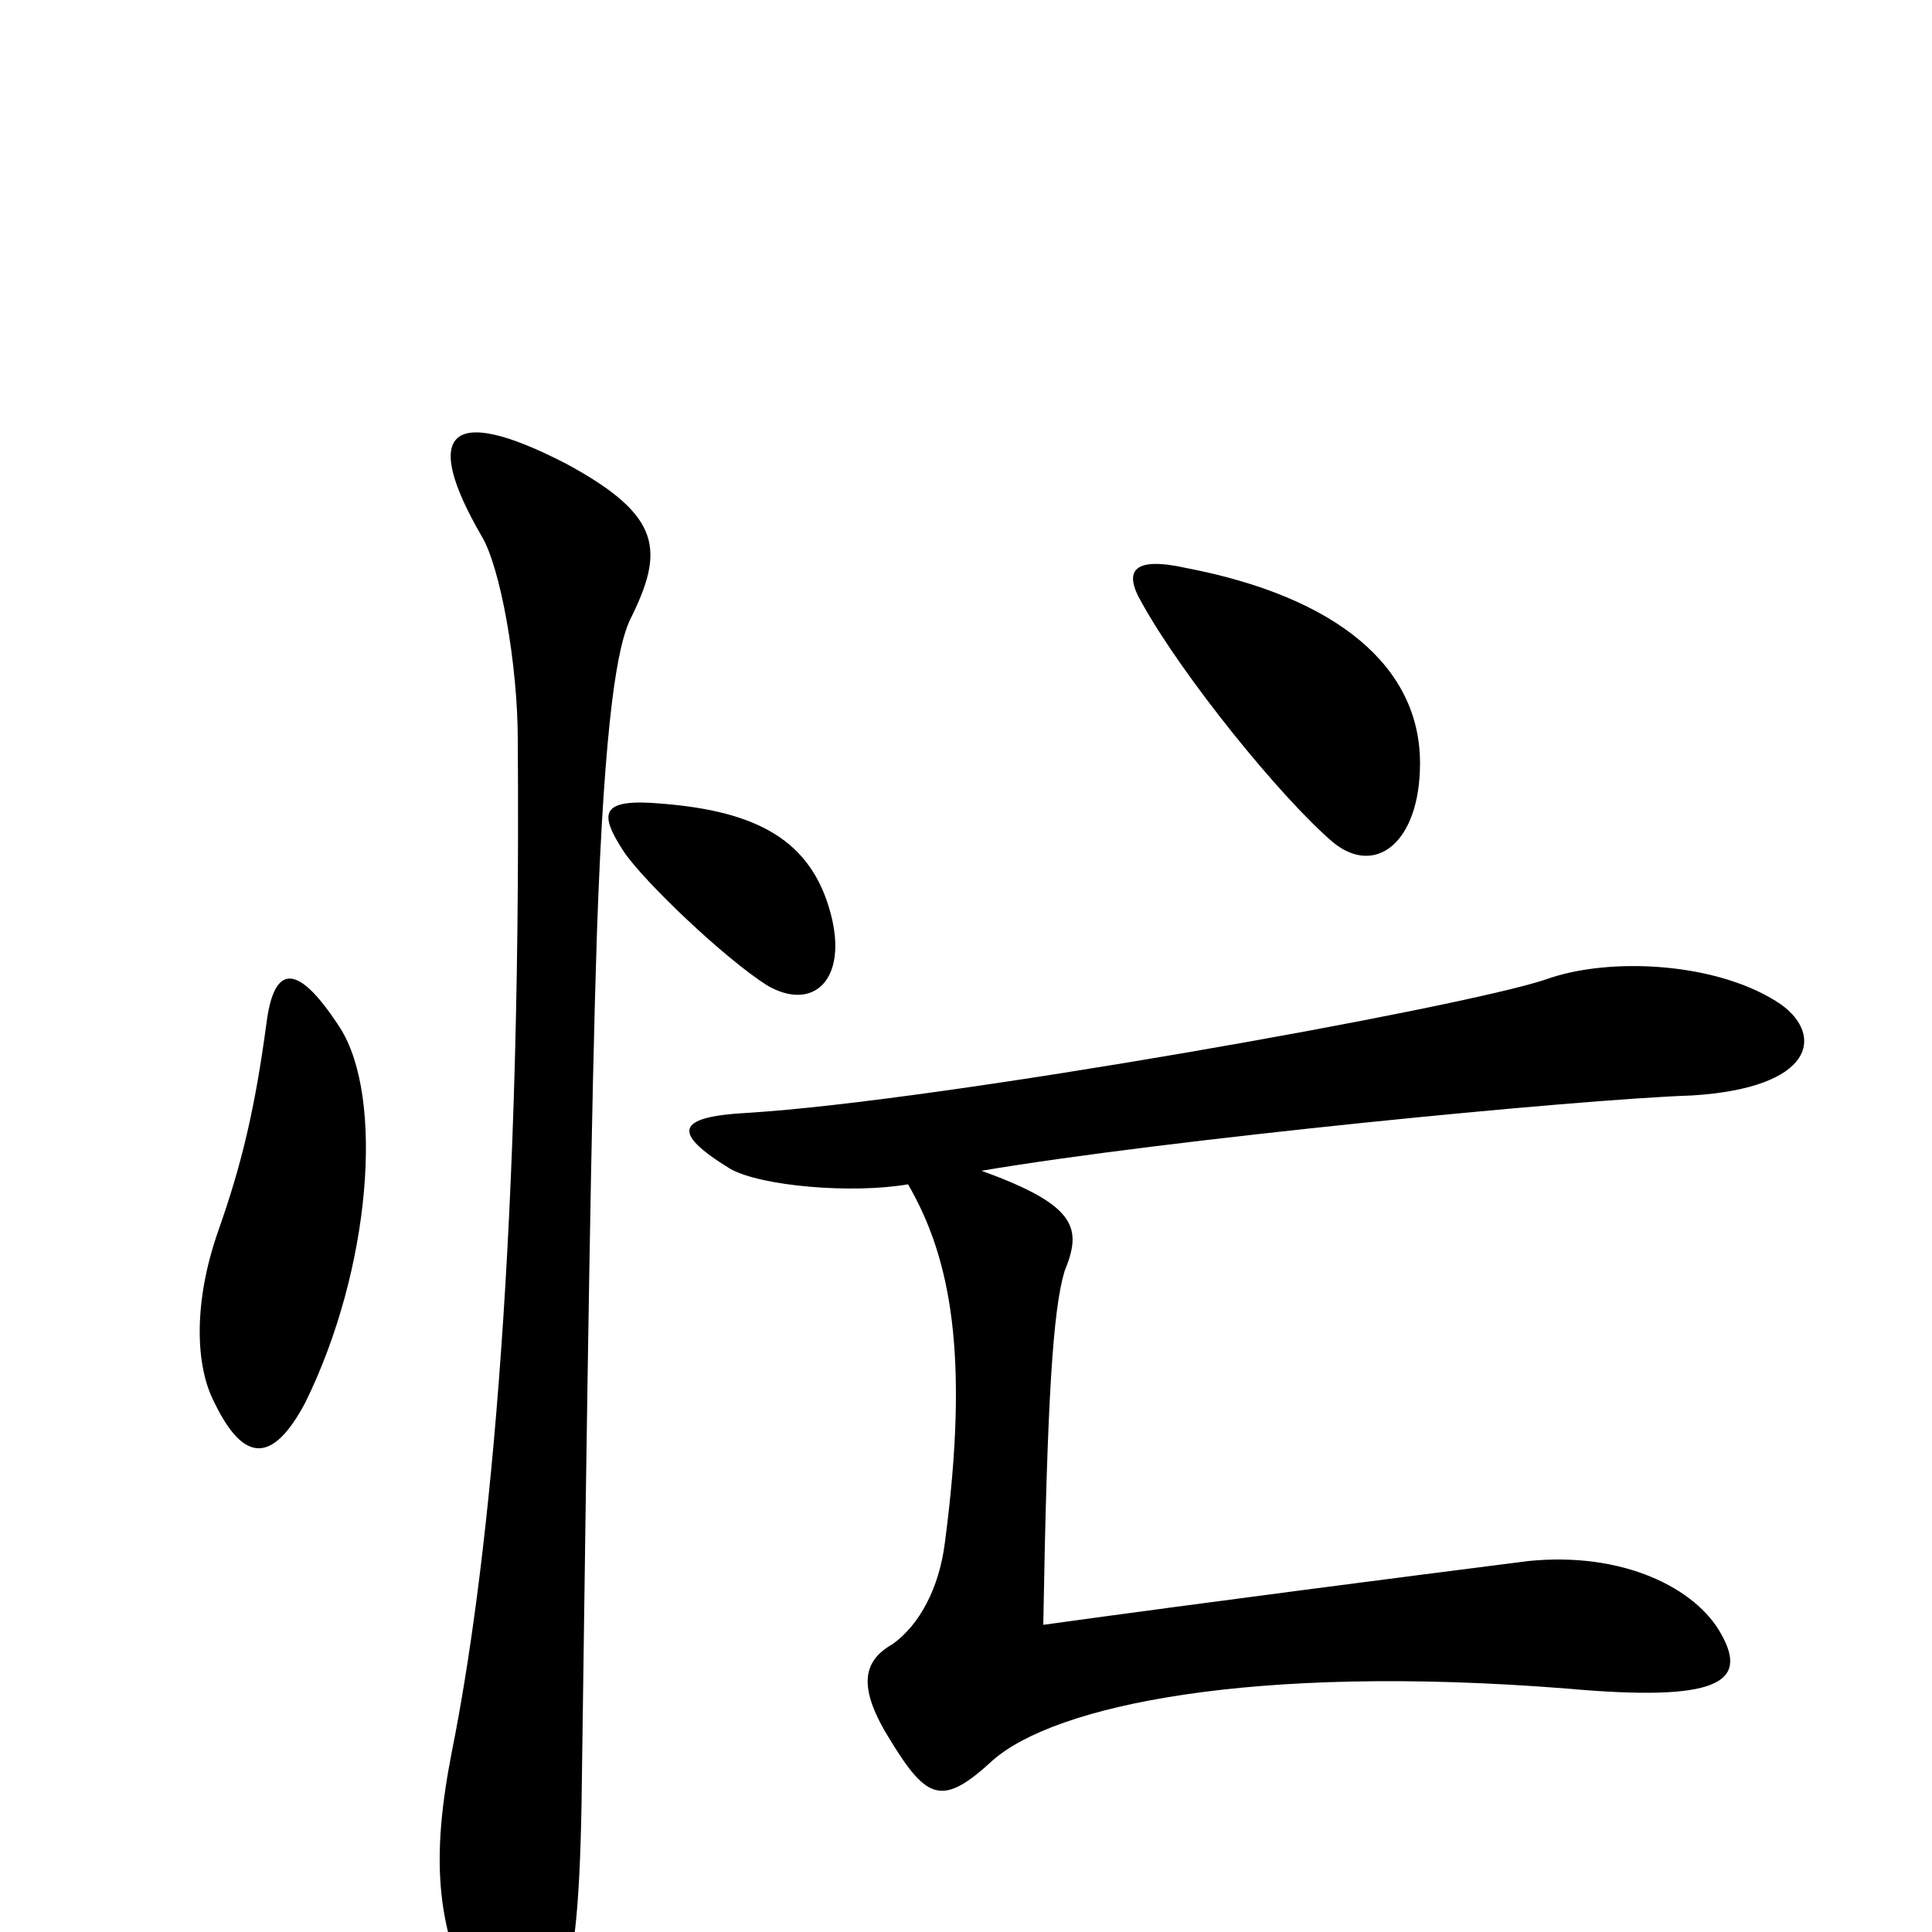 <svg xmlns="http://www.w3.org/2000/svg" viewBox="0 -1000 1000 1000">
	<path fill="#000000" d="M735 -605C735 -655 692 -691 614 -706C587 -712 581 -705 591 -688C612 -650 663 -587 690 -564C712 -546 735 -564 735 -605ZM430 -527C420 -565 392 -580 343 -584C310 -587 310 -579 323 -559C334 -543 375 -504 397 -490C421 -476 439 -493 430 -527ZM176 -468C154 -502 142 -501 138 -471C132 -426 125 -397 113 -363C100 -326 101 -293 111 -274C126 -243 141 -242 158 -274C192 -343 199 -432 176 -468ZM326 -679C344 -715 343 -733 293 -760C231 -792 219 -775 249 -723C259 -707 268 -656 268 -617C270 -342 251 -179 234 -94C223 -38 226 -5 244 34C258 64 274 63 288 37C297 21 300 -11 301 -66C304 -286 306 -427 309 -518C313 -632 320 -666 326 -679ZM922 -480C890 -502 833 -505 800 -493C755 -478 486 -430 387 -424C350 -422 347 -414 378 -395C394 -386 441 -382 470 -387C492 -349 502 -299 489 -201C486 -178 476 -159 462 -149C446 -140 444 -126 461 -99C480 -68 488 -65 514 -89C546 -117 647 -139 811 -126C889 -119 905 -129 891 -154C878 -178 840 -197 791 -192C728 -184 627 -171 540 -159C542 -276 545 -322 551 -342C560 -364 558 -376 508 -394C602 -410 816 -431 876 -433C939 -437 944 -464 922 -480Z"/>
</svg>
